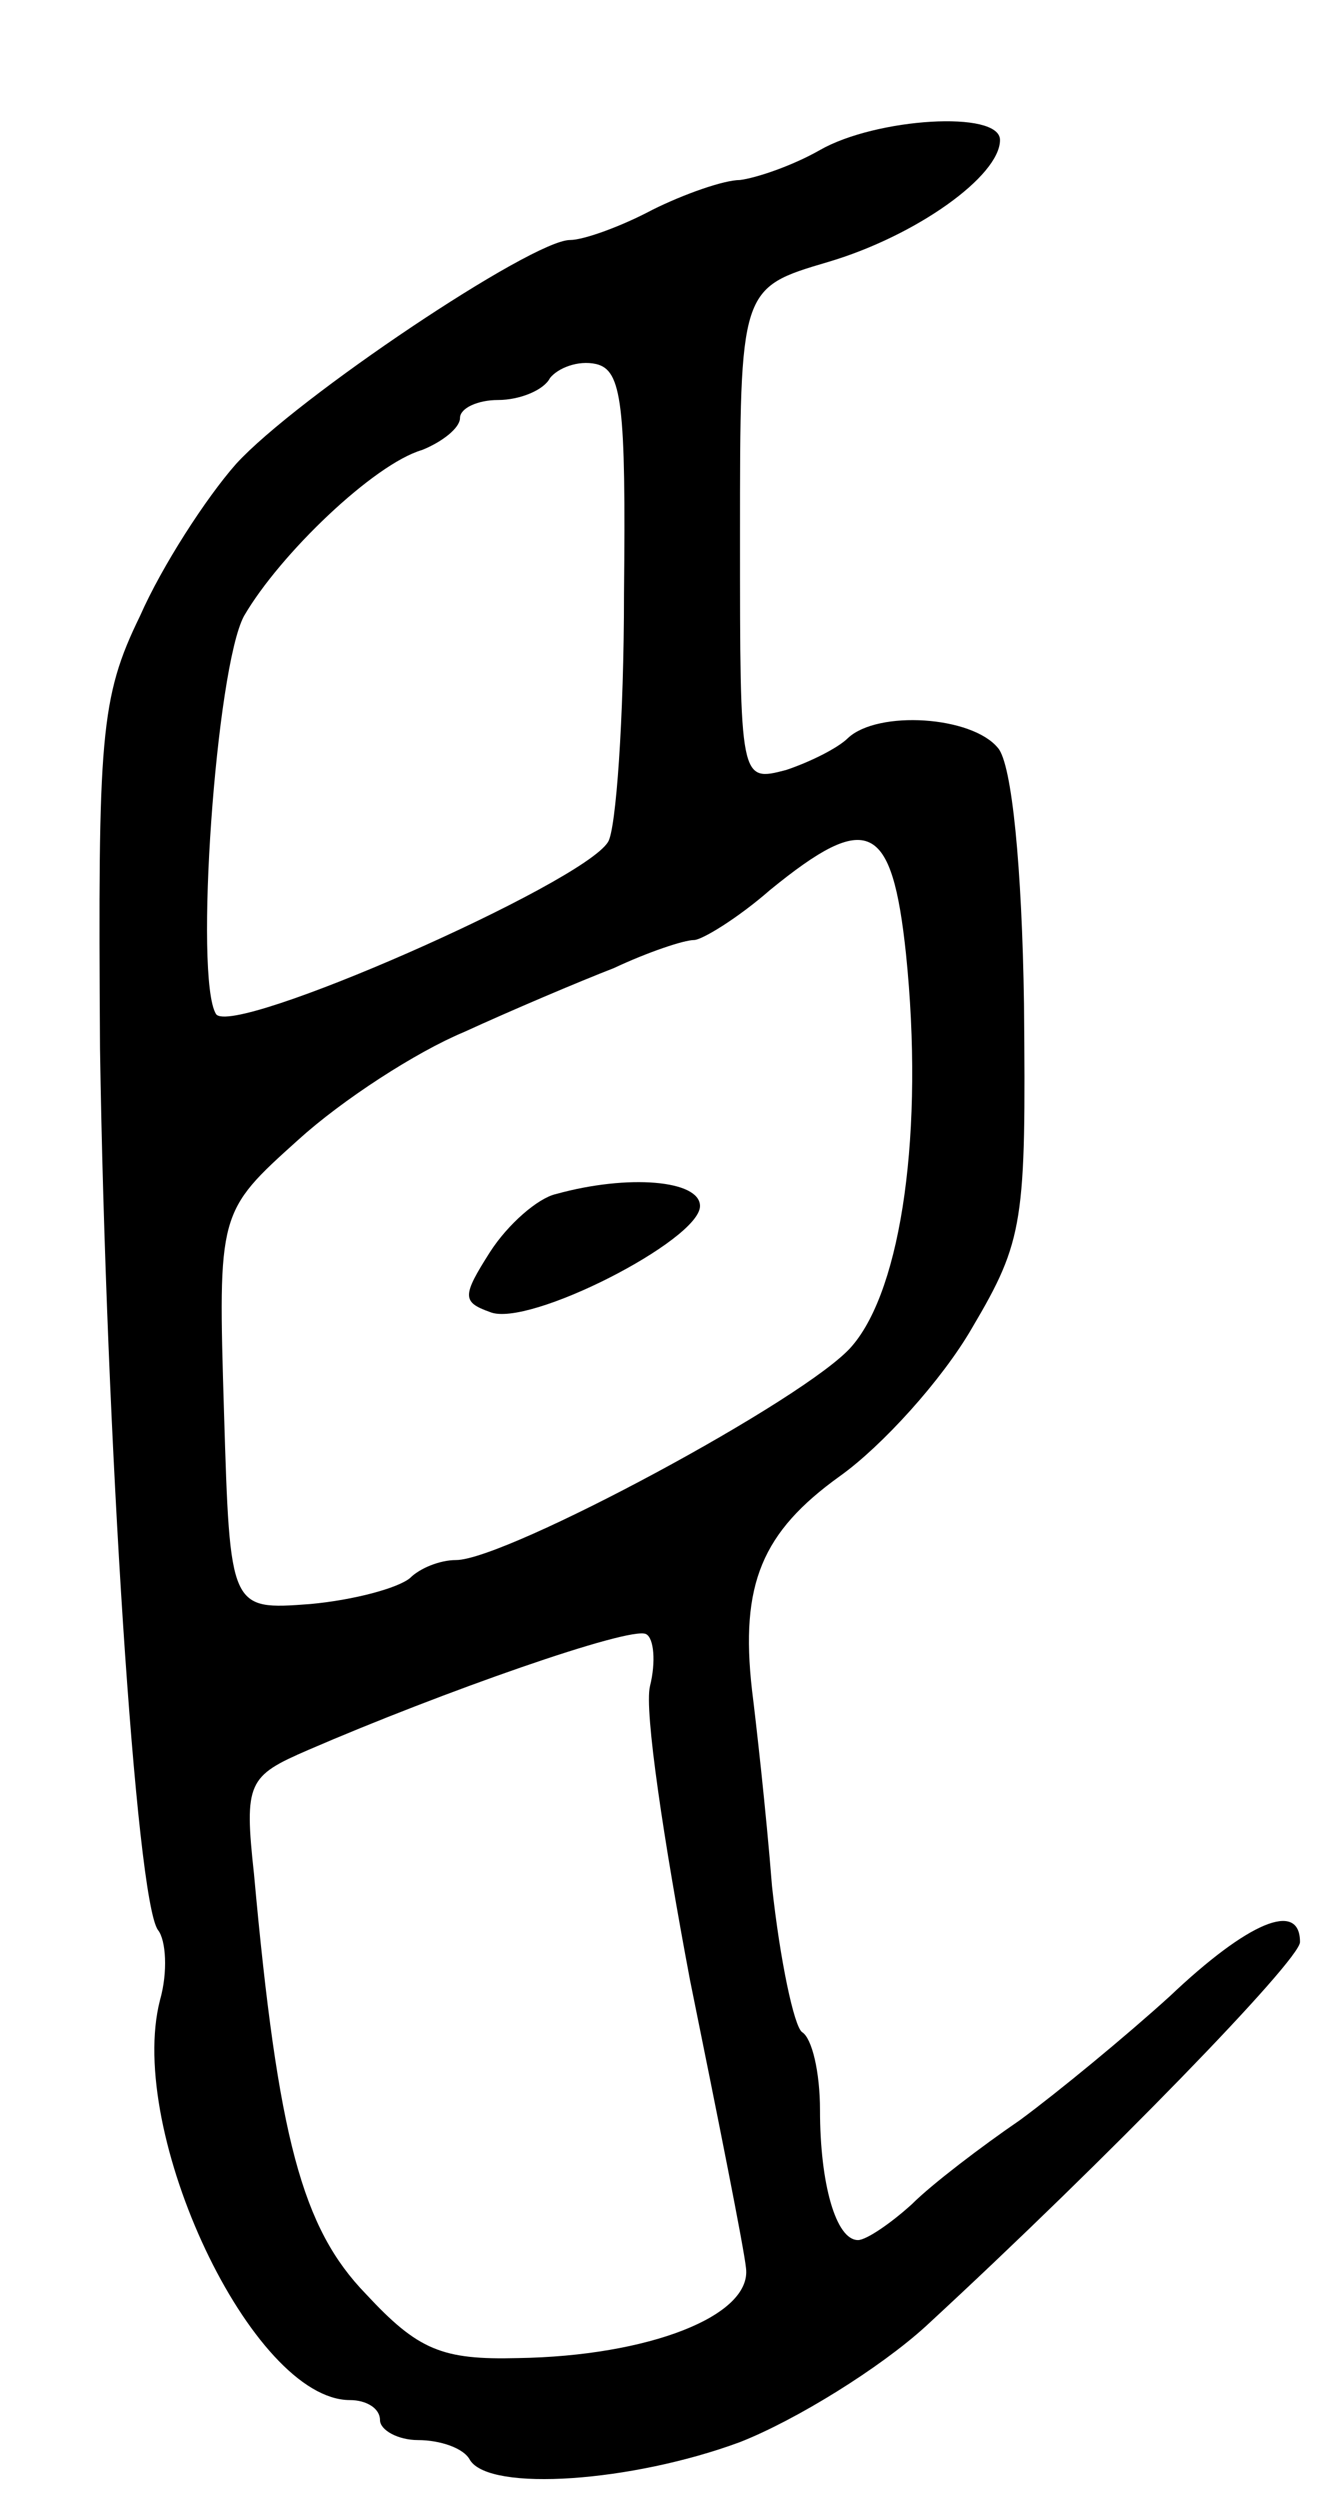 <svg version="1.0" xmlns="http://www.w3.org/2000/svg"
 width="67pt" height="125pt" viewBox="0 0 67 125"
 preserveAspectRatio="xMidYMid meet">
<g transform="translate(0,125) scale(0.1,-0.1)"
fill="#000000" stroke="none">
<path d="M410 1175 c-14 -8 -32 -14 -40 -15 -8 0 -28 -7 -44 -15 -15 -8 -34
-15 -41 -15 -19 0 -137 -79 -167 -112 -15 -17 -37 -51 -48 -76 -20 -41 -21
-60 -20 -216 3 -194 18 -426 29 -441 4 -5 5 -21 1 -35 -17 -66 46 -200 95
-200 8 0 15 -4 15 -10 0 -5 9 -10 19 -10 11 0 23 -4 26 -10 10 -16 81 -11 135
9 28 11 70 37 93 58 91 84 187 183 187 192 0 21 -26 10 -65 -27 -22 -20 -56
-48 -75 -62 -19 -13 -44 -32 -54 -42 -11 -10 -23 -18 -27 -18 -11 0 -19 28
-19 65 0 19 -4 36 -9 39 -4 3 -11 36 -15 73 -3 38 -8 82 -10 98 -6 53 5 79 44
107 21 15 51 48 66 74 26 44 27 53 26 162 -1 68 -6 120 -13 128 -13 16 -60 19
-75 5 -5 -5 -19 -12 -31 -16 -23 -6 -23 -6 -23 117 0 124 0 124 44 137 44 13
86 43 86 61 0 15 -62 11 -90 -5z m-98 -222 c0 -62 -4 -118 -8 -124 -13 -21
-188 -98 -196 -86 -11 18 0 173 14 199 18 31 65 76 89 83 10 4 19 11 19 16 0
5 9 9 19 9 11 0 23 5 26 11 4 5 14 9 23 7 13 -3 15 -20 14 -115z m141 -180 c9
-88 -2 -167 -27 -196 -22 -26 -173 -107 -198 -107 -8 0 -18 -4 -23 -9 -6 -5
-28 -11 -50 -13 -40 -3 -40 -3 -43 96 -3 100 -3 100 37 136 22 20 59 44 83 54
24 11 57 25 75 32 17 8 35 14 40 14 4 0 22 11 38 25 49 40 61 34 68 -32z
m-128 -366 c-3 -12 7 -78 20 -147 14 -69 27 -134 28 -144 3 -24 -49 -44 -114
-45 -38 -1 -50 4 -76 32 -32 33 -44 78 -56 210 -5 46 -3 49 27 62 67 29 161
62 169 58 4 -2 5 -14 2 -26z"/>
<path d="M278 653 c-9 -2 -24 -15 -33 -29 -14 -22 -14 -25 0 -30 19 -8 105 36
105 53 0 13 -36 16 -72 6z"/>
</g>
</svg>
